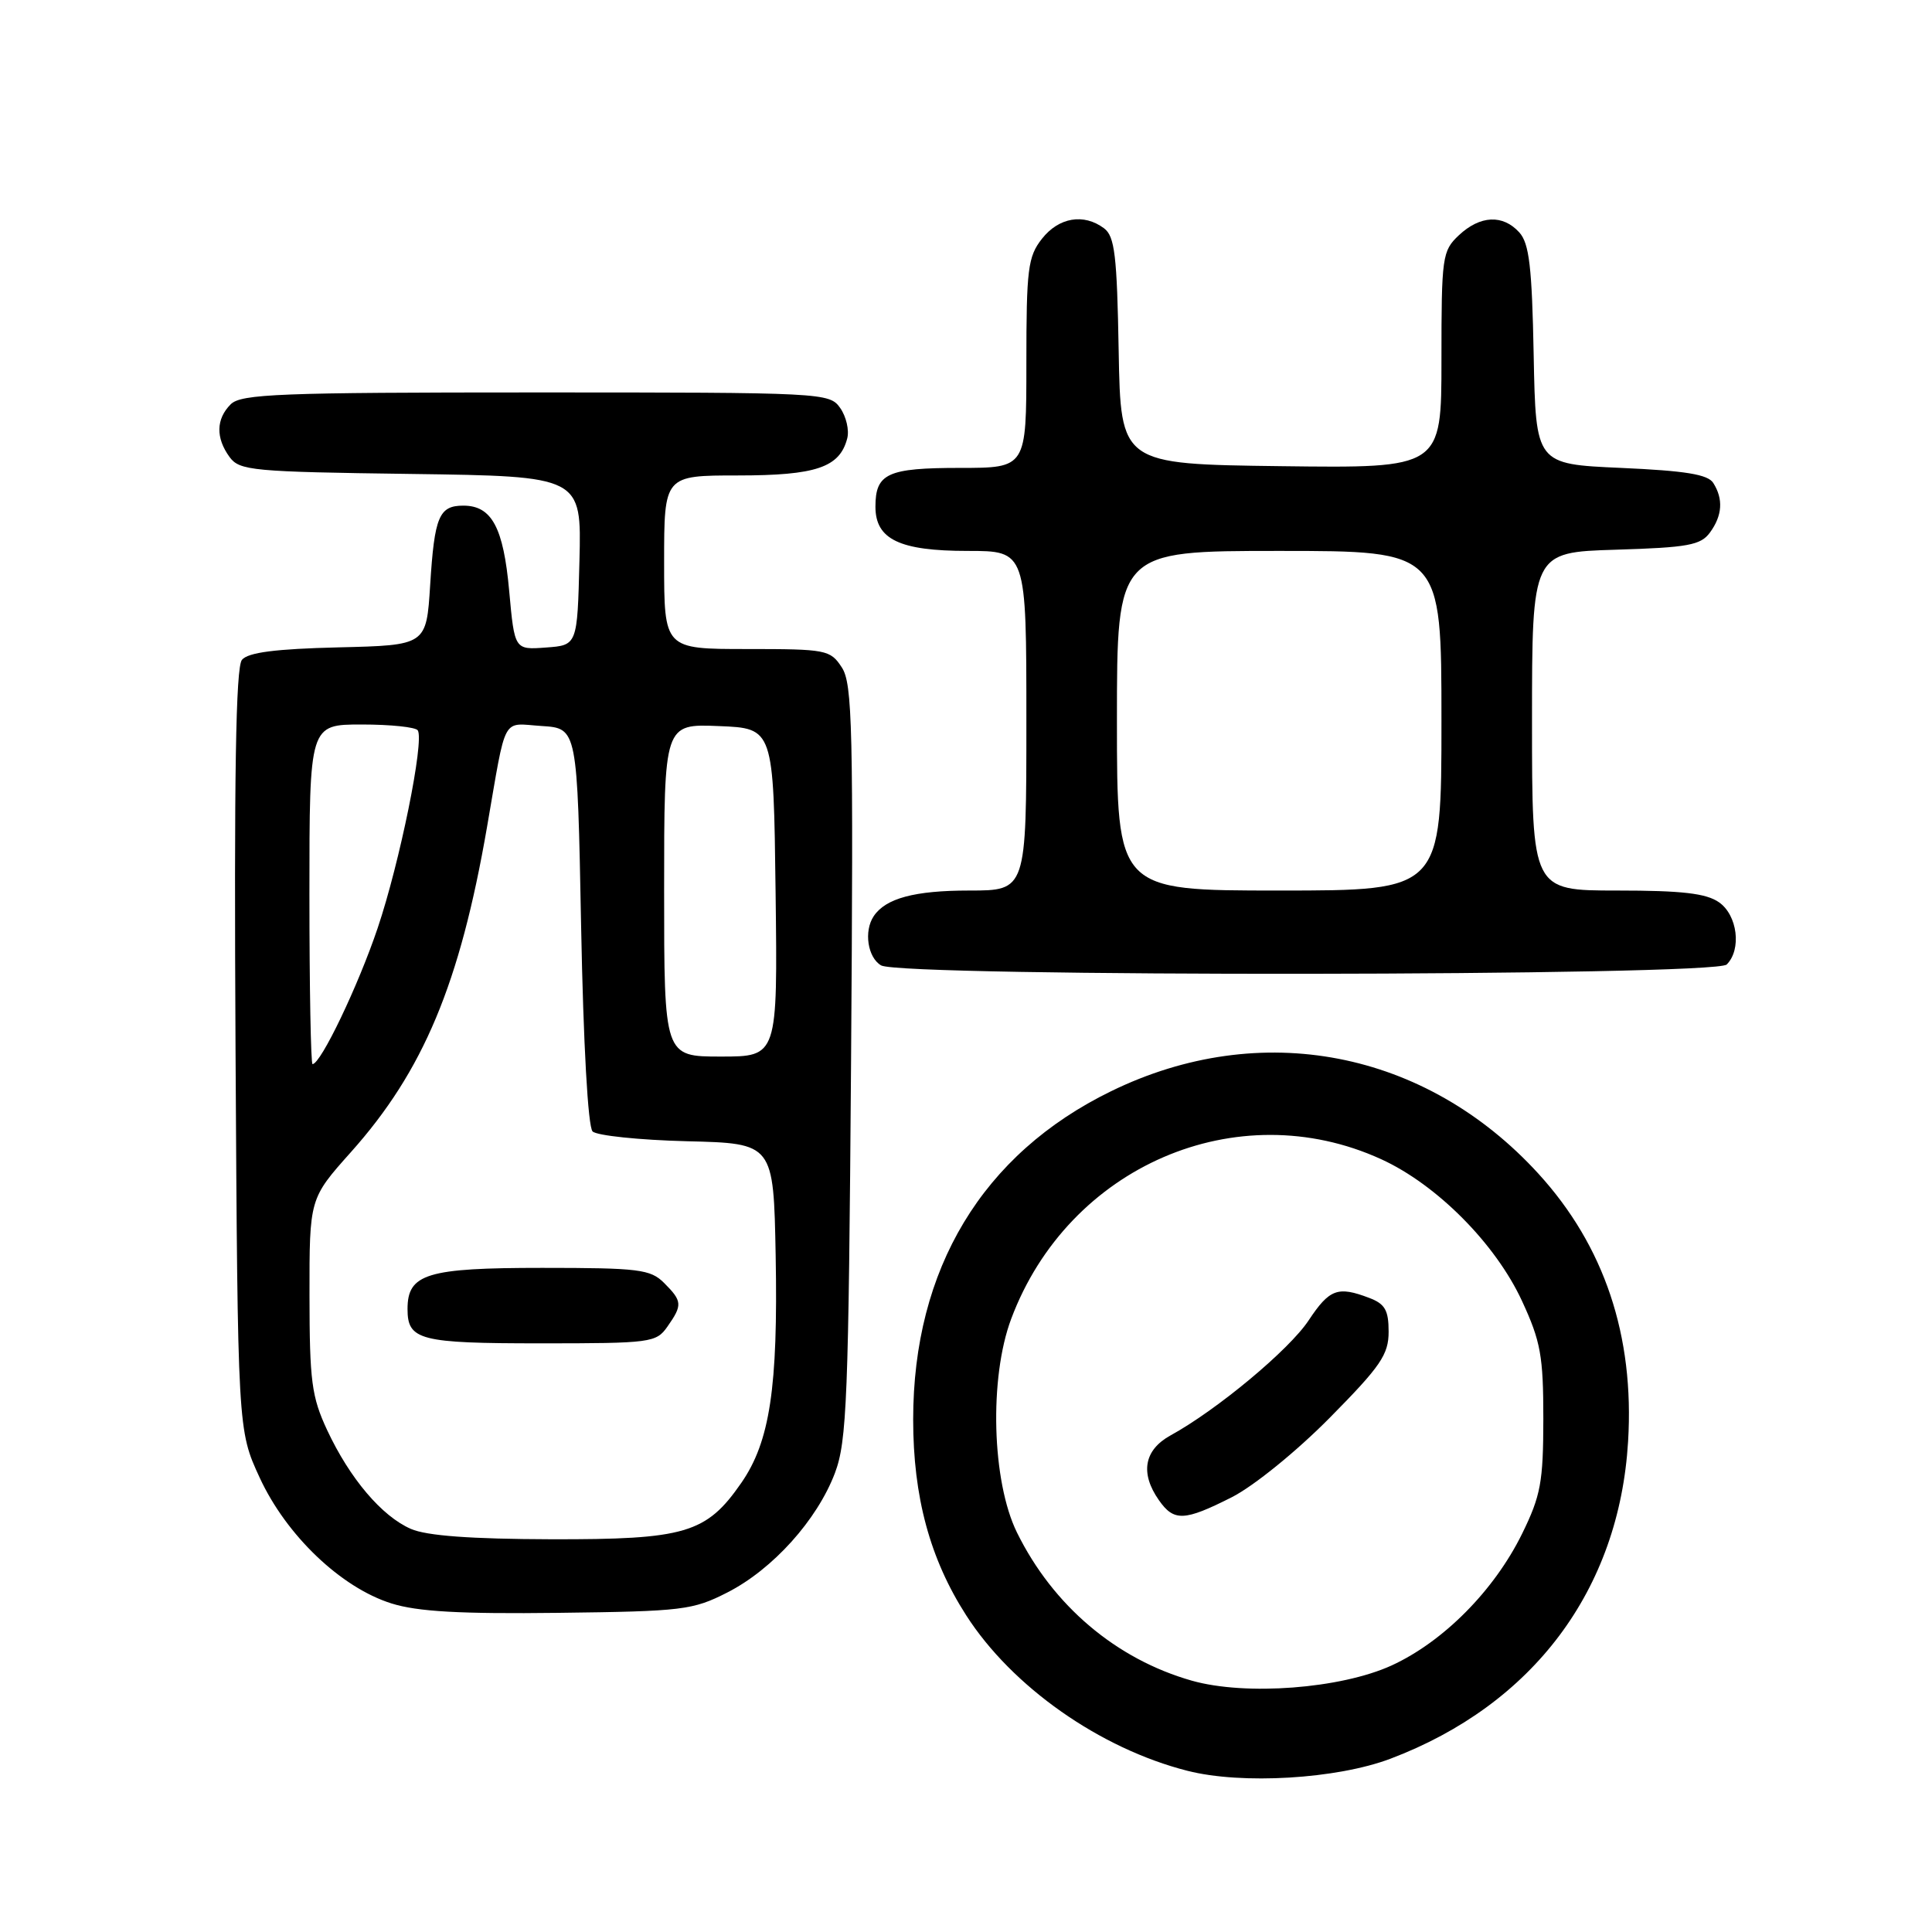<?xml version="1.0" encoding="UTF-8" standalone="no"?>
<!DOCTYPE svg PUBLIC "-//W3C//DTD SVG 1.1//EN" "http://www.w3.org/Graphics/SVG/1.1/DTD/svg11.dtd" >
<svg xmlns="http://www.w3.org/2000/svg" xmlns:xlink="http://www.w3.org/1999/xlink" version="1.1" viewBox="0 0 256 256">
 <g >
 <path fill="currentColor"
d=" M 184.24 233.04 C 203.15 225.88 214.55 210.66 215.73 191.00 C 216.58 177.00 212.58 165.08 203.84 155.51 C 188.89 139.15 167.02 134.93 147.23 144.59 C 130.18 152.90 121.00 168.13 121.00 188.09 C 121.00 198.34 123.22 206.56 128.02 214.03 C 134.09 223.50 145.74 231.69 157.34 234.64 C 164.54 236.48 177.13 235.73 184.24 233.04 Z  M 96.38 211.01 C 102.40 207.94 108.27 201.41 110.63 195.19 C 112.22 190.98 112.44 185.41 112.77 140.68 C 113.09 96.42 112.96 90.58 111.54 88.43 C 110.02 86.10 109.49 86.00 98.98 86.00 C 88.00 86.00 88.00 86.00 88.00 74.50 C 88.00 63.00 88.00 63.00 97.78 63.00 C 108.13 63.00 111.26 61.94 112.26 58.10 C 112.55 57.01 112.13 55.20 111.33 54.06 C 109.91 52.04 109.16 52.00 71.01 52.00 C 37.01 52.00 31.95 52.20 30.57 53.57 C 28.62 55.52 28.57 58.02 30.42 60.56 C 31.74 62.36 33.41 62.52 54.45 62.80 C 77.06 63.11 77.06 63.11 76.78 74.30 C 76.50 85.50 76.50 85.50 72.34 85.80 C 68.18 86.11 68.18 86.11 67.47 78.30 C 66.71 69.88 65.16 67.00 61.40 67.00 C 58.17 67.00 57.57 68.44 57.00 77.50 C 56.50 85.50 56.50 85.50 44.85 85.78 C 36.51 85.98 32.87 86.45 32.06 87.43 C 31.24 88.41 31.01 102.75 31.21 139.15 C 31.50 189.50 31.50 189.50 34.41 195.80 C 37.94 203.45 45.18 210.36 51.86 212.46 C 55.32 213.55 60.95 213.87 74.00 213.71 C 90.46 213.51 91.79 213.35 96.38 211.01 Z  M 228.80 127.80 C 230.79 125.81 230.23 121.27 227.78 119.56 C 226.08 118.37 222.87 118.00 214.28 118.00 C 203.00 118.00 203.00 118.00 203.00 95.59 C 203.00 73.18 203.00 73.18 214.08 72.84 C 223.67 72.55 225.36 72.24 226.58 70.56 C 228.22 68.32 228.37 66.13 227.02 64.00 C 226.31 62.86 223.33 62.38 214.79 62.00 C 203.50 61.50 203.50 61.50 203.22 47.05 C 203.00 35.38 202.63 32.25 201.32 30.80 C 199.14 28.39 196.13 28.53 193.31 31.17 C 191.10 33.25 191.00 33.99 191.00 47.69 C 191.00 62.04 191.00 62.04 169.75 61.77 C 148.50 61.50 148.50 61.50 148.23 46.50 C 148.01 33.84 147.71 31.31 146.29 30.25 C 143.60 28.24 140.30 28.80 138.07 31.63 C 136.20 34.01 136.00 35.62 136.00 48.13 C 136.00 62.00 136.00 62.00 127.20 62.00 C 117.60 62.00 116.00 62.73 116.00 67.14 C 116.00 71.47 119.19 73.00 128.22 73.00 C 136.00 73.00 136.00 73.00 136.00 95.50 C 136.00 118.00 136.00 118.00 128.43 118.00 C 121.18 118.00 117.35 119.03 115.77 121.40 C 114.44 123.39 114.97 126.88 116.75 127.92 C 119.43 129.48 227.23 129.37 228.80 127.80 Z  M 157.93 222.70 C 147.90 219.85 139.53 212.76 134.76 203.08 C 131.42 196.30 131.05 182.59 133.99 174.75 C 141.57 154.53 163.91 144.89 182.99 153.59 C 190.37 156.95 198.17 164.80 201.68 172.40 C 204.15 177.74 204.50 179.68 204.50 188.00 C 204.49 196.38 204.16 198.18 201.69 203.22 C 198.00 210.73 191.27 217.53 184.38 220.69 C 177.65 223.76 165.07 224.72 157.93 222.70 Z  M 163.22 198.39 C 166.13 196.91 171.78 192.33 176.19 187.87 C 182.95 181.03 184.00 179.49 184.00 176.46 C 184.00 173.61 183.52 172.77 181.43 171.98 C 177.26 170.39 176.16 170.80 173.40 174.96 C 170.83 178.85 161.25 186.83 155.10 190.20 C 151.60 192.13 151.04 195.19 153.56 198.78 C 155.55 201.63 156.93 201.57 163.22 198.39 Z  M 54.45 202.59 C 50.59 200.91 46.35 195.91 43.35 189.50 C 41.29 185.08 41.02 183.01 41.01 171.66 C 41.00 158.82 41.00 158.82 46.50 152.66 C 56.10 141.91 60.94 130.35 64.53 109.60 C 67.15 94.49 66.41 95.85 71.78 96.20 C 76.50 96.50 76.50 96.50 77.00 122.70 C 77.30 138.40 77.91 149.31 78.52 149.92 C 79.07 150.47 84.70 151.06 91.02 151.22 C 102.50 151.50 102.50 151.50 102.78 166.38 C 103.10 183.86 102.02 191.02 98.22 196.50 C 93.59 203.18 90.81 204.00 73.00 203.96 C 62.38 203.93 56.54 203.50 54.45 202.59 Z  M 88.44 175.78 C 90.45 172.92 90.41 172.41 88.00 170.00 C 86.19 168.19 84.67 168.00 71.83 168.00 C 56.56 168.00 54.00 168.78 54.00 173.45 C 54.00 177.58 55.61 178.00 71.64 178.00 C 86.26 178.00 86.95 177.91 88.44 175.78 Z  M 41.00 118.50 C 41.00 96.00 41.00 96.00 47.94 96.00 C 51.76 96.00 55.10 96.35 55.36 96.78 C 56.24 98.20 52.97 114.30 50.04 122.98 C 47.47 130.61 42.50 141.00 41.41 141.00 C 41.19 141.00 41.00 130.88 41.00 118.50 Z  M 88.00 117.96 C 88.00 95.91 88.00 95.91 95.25 96.21 C 102.50 96.50 102.50 96.50 102.77 118.25 C 103.04 140.00 103.04 140.00 95.52 140.00 C 88.00 140.00 88.00 140.00 88.00 117.96 Z  M 148.00 95.50 C 148.00 73.00 148.00 73.00 169.50 73.00 C 191.00 73.00 191.00 73.00 191.00 95.50 C 191.00 118.00 191.00 118.00 169.50 118.00 C 148.00 118.00 148.00 118.00 148.00 95.50 Z "/>
</g>
</svg>